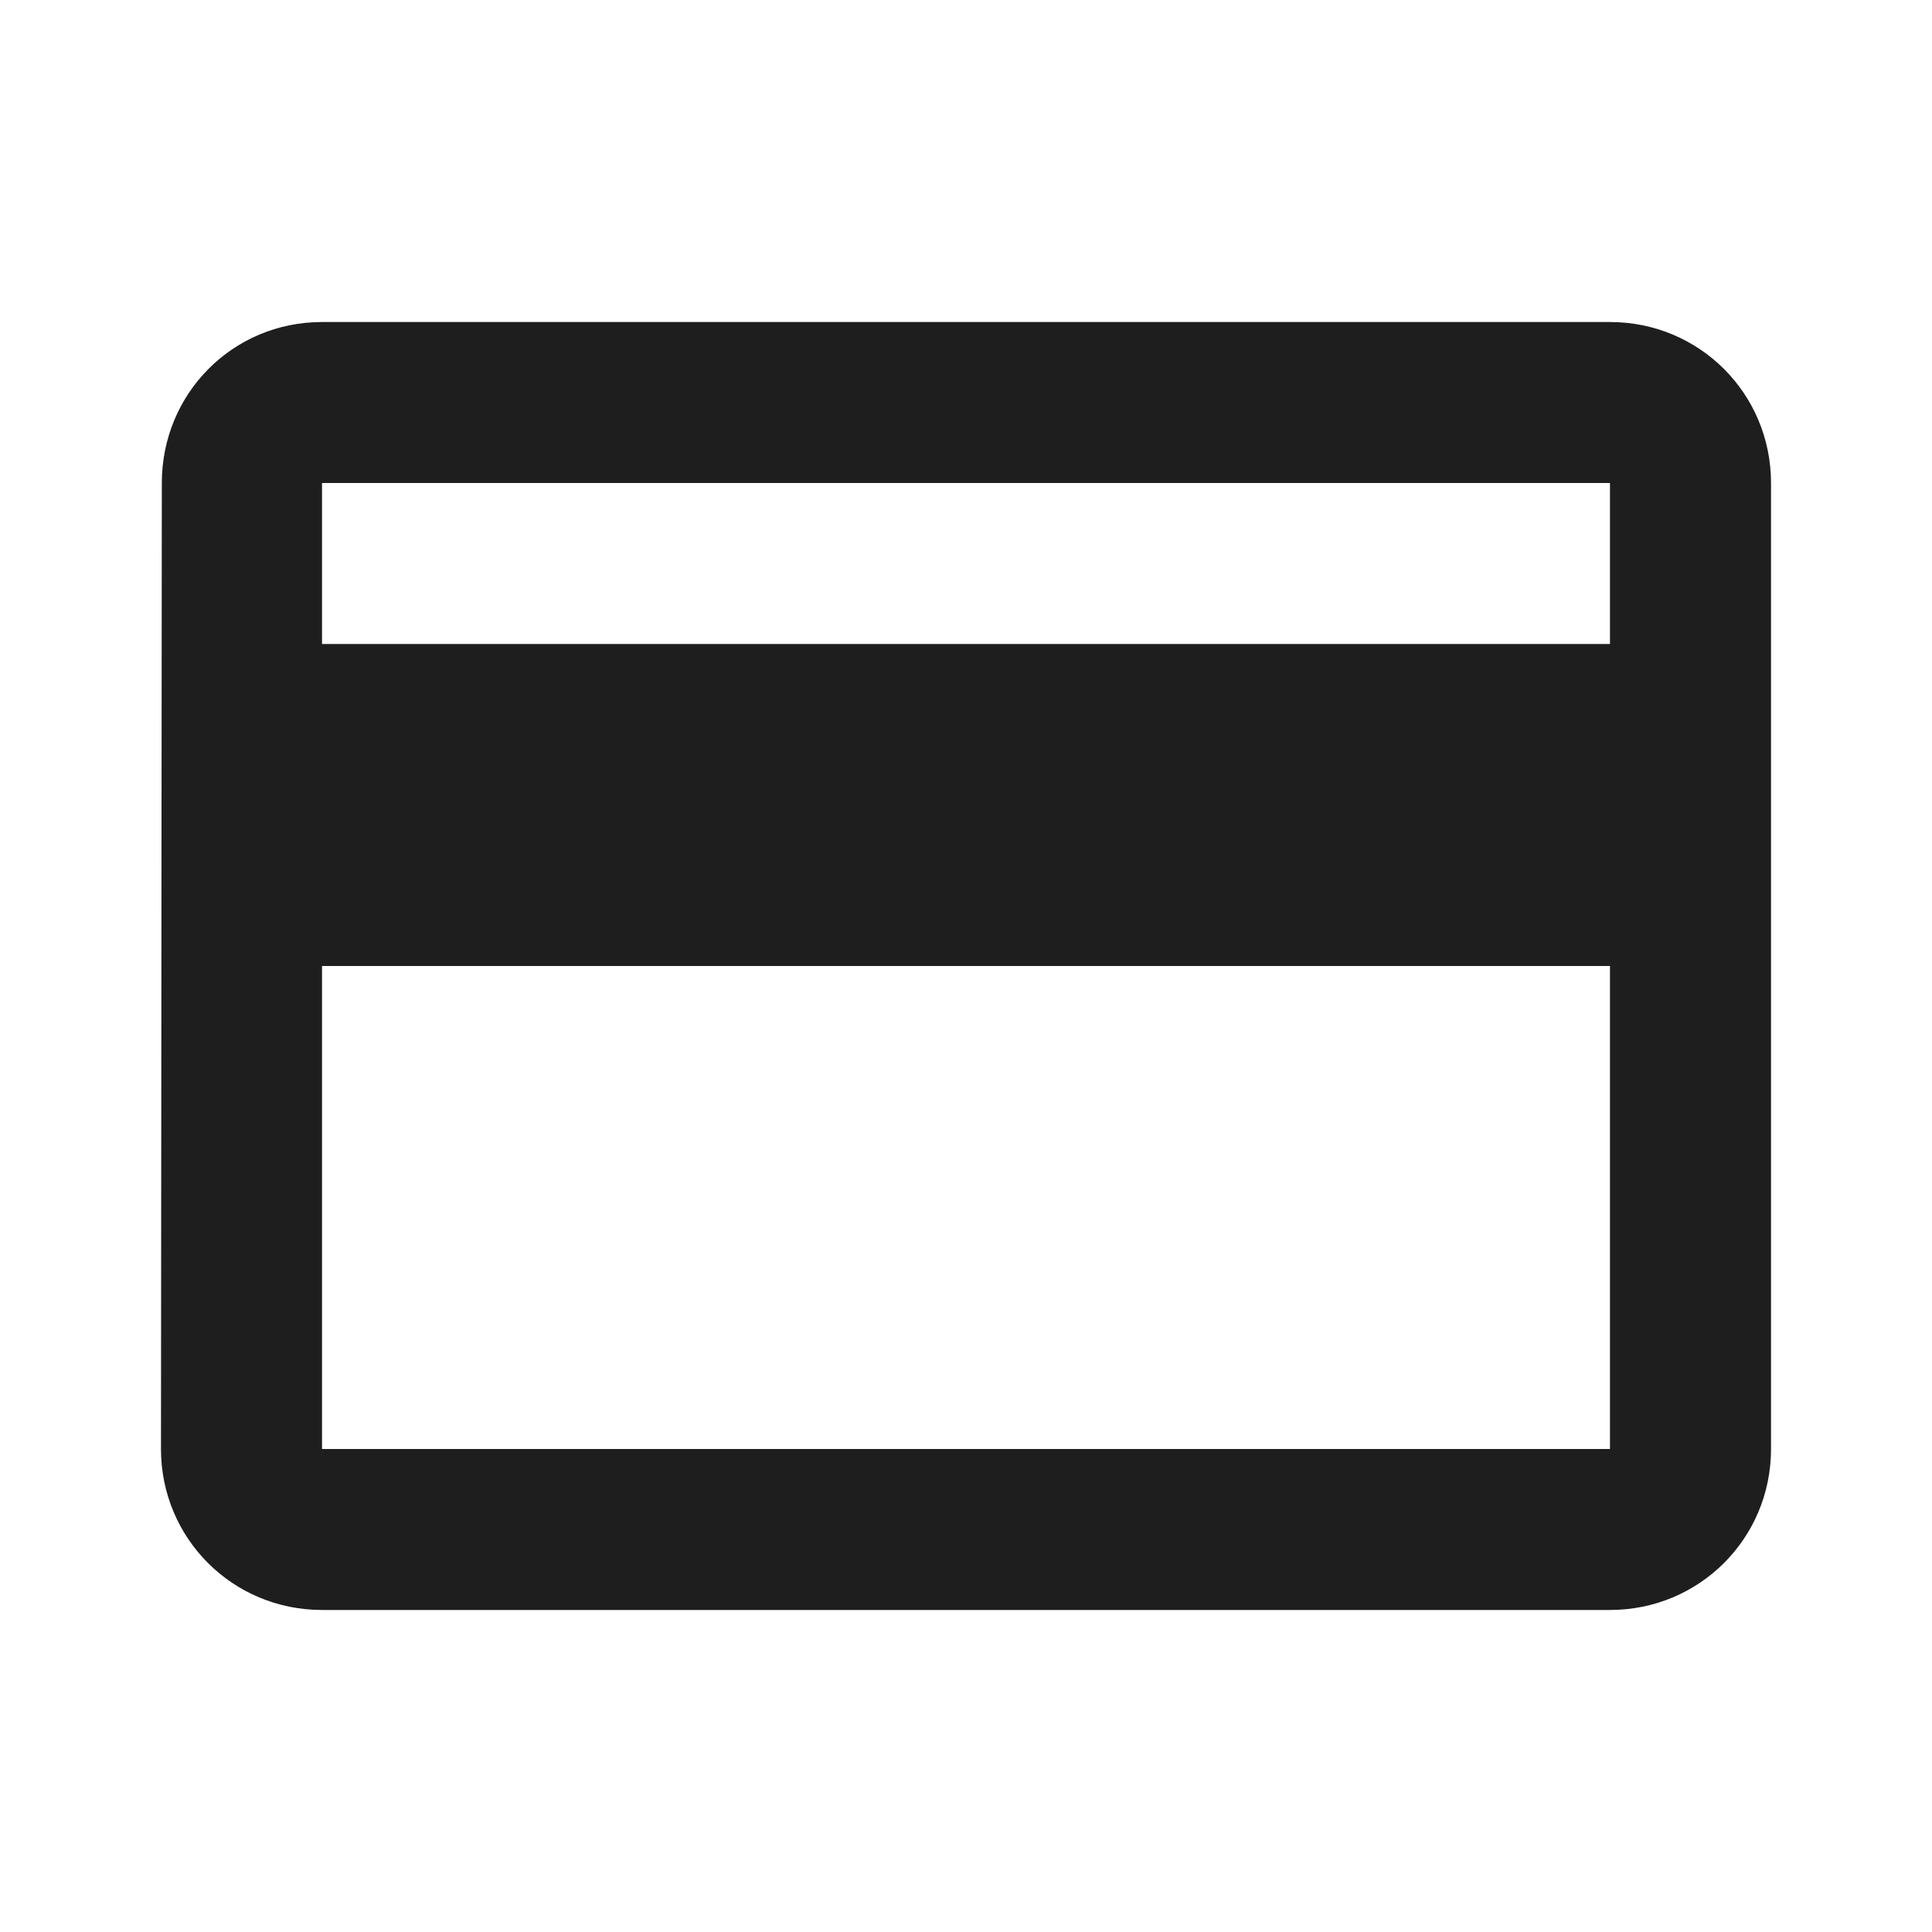 <svg width="25" height="25" viewBox="0 0 25 25" fill="none" xmlns="http://www.w3.org/2000/svg">
<path d="M20.833 4.167H4.167C3.01 4.167 2.094 5.094 2.094 6.25L2.083 18.75C2.083 19.906 3.01 20.833 4.167 20.833H20.833C21.99 20.833 22.917 19.906 22.917 18.75V6.25C22.917 5.094 21.99 4.167 20.833 4.167ZM20.833 18.75H4.167V12.5H20.833V18.75ZM20.833 8.333H4.167V6.25H20.833V8.333Z" fill="#1E1E1E"/>
</svg>
